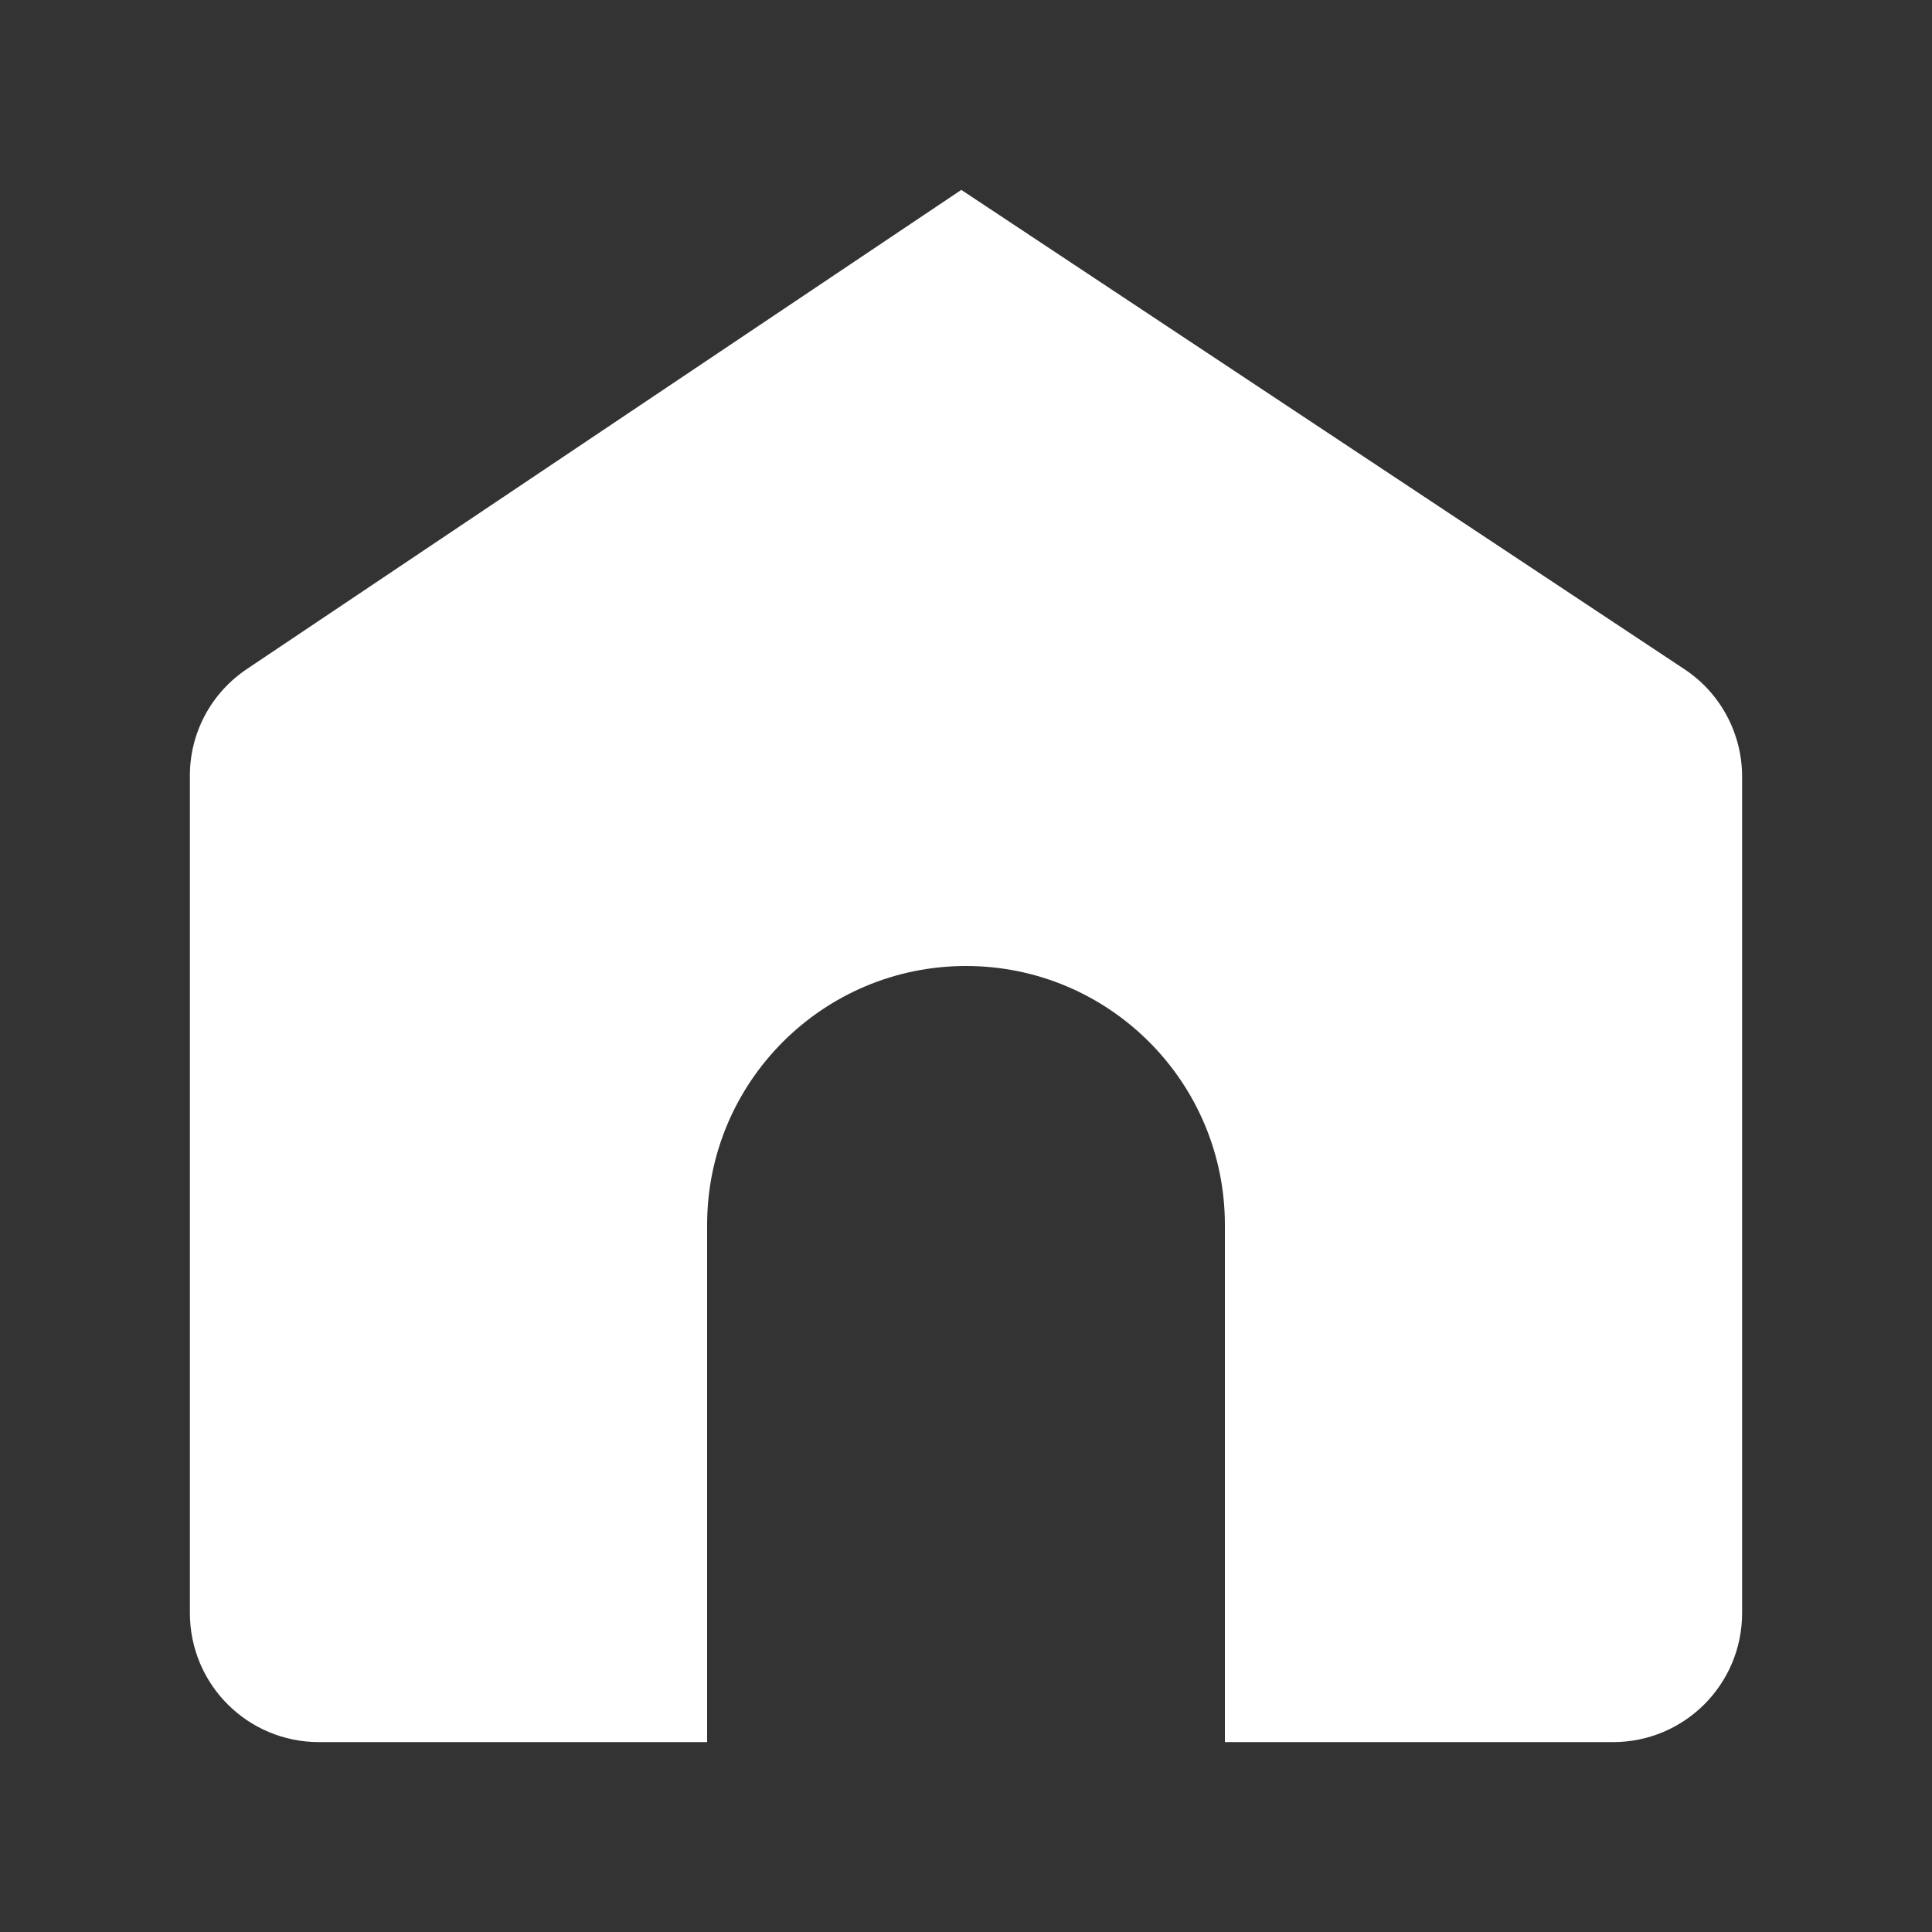 ﻿<?xml version="1.0" encoding="utf-8"?>
<svg version="1.1" xmlns:xlink="http://www.w3.org/1999/xlink" width="7px" height="7px" xmlns="http://www.w3.org/2000/svg">
  <rect width="100%" height="100%" fill="#333333" stroke="none"/>
  <defs>
    <pattern id="BGPattern" patternUnits="userSpaceOnUse" alignment="0 0" imageRepeat="None" />
    <mask fill="white" id="Clip1008">
      <path d="M 0.896 2.423  L 3.483 0.688  L 6.102 2.424  C 6.233 2.51  6.312 2.657  6.312 2.814  L 6.312 5.844  C 6.312 6.103  6.103 6.312  5.844 6.312  L 4.438 6.312  L 4.438 4.438  C 4.438 3.92  4.018 3.5  3.5 3.5  C 2.982 3.5  2.562 3.92  2.562 4.438  L 2.562 6.312  L 1.156 6.312  C 0.897 6.312  0.688 6.103  0.688 5.844  L 0.688 2.813  C 0.687 2.656  0.765 2.51  0.896 2.423  Z " fill-rule="evenodd" />
    </mask>
  </defs>
  <g transform="matrix(1 0 0 1 -12 -137 )">
    <path d="M 0.896 2.423  L 3.483 0.688  L 6.102 2.424  C 6.233 2.51  6.312 2.657  6.312 2.814  L 6.312 5.844  C 6.312 6.103  6.103 6.312  5.844 6.312  L 4.438 6.312  L 4.438 4.438  C 4.438 3.92  4.018 3.5  3.5 3.5  C 2.982 3.5  2.562 3.92  2.562 4.438  L 2.562 6.312  L 1.156 6.312  C 0.897 6.312  0.688 6.103  0.688 5.844  L 0.688 2.813  C 0.687 2.656  0.765 2.51  0.896 2.423  Z " fill-rule="nonzero" fill="rgba(255, 255, 255, 1)" stroke="none" transform="matrix(1 0 0 1 12 137 )" class="fill" />
    <path d="M 0.896 2.423  L 3.483 0.688  L 6.102 2.424  C 6.233 2.51  6.312 2.657  6.312 2.814  L 6.312 5.844  C 6.312 6.103  6.103 6.312  5.844 6.312  L 4.438 6.312  L 4.438 4.438  C 4.438 3.92  4.018 3.5  3.5 3.5  C 2.982 3.5  2.562 3.92  2.562 4.438  L 2.562 6.312  L 1.156 6.312  C 0.897 6.312  0.688 6.103  0.688 5.844  L 0.688 2.813  C 0.687 2.656  0.765 2.51  0.896 2.423  Z " stroke-width="0" stroke-dasharray="0" stroke="rgba(255, 255, 255, 0)" fill="none" transform="matrix(1 0 0 1 12 137 )" class="stroke" mask="url(#Clip1008)" />
  </g>
</svg>
